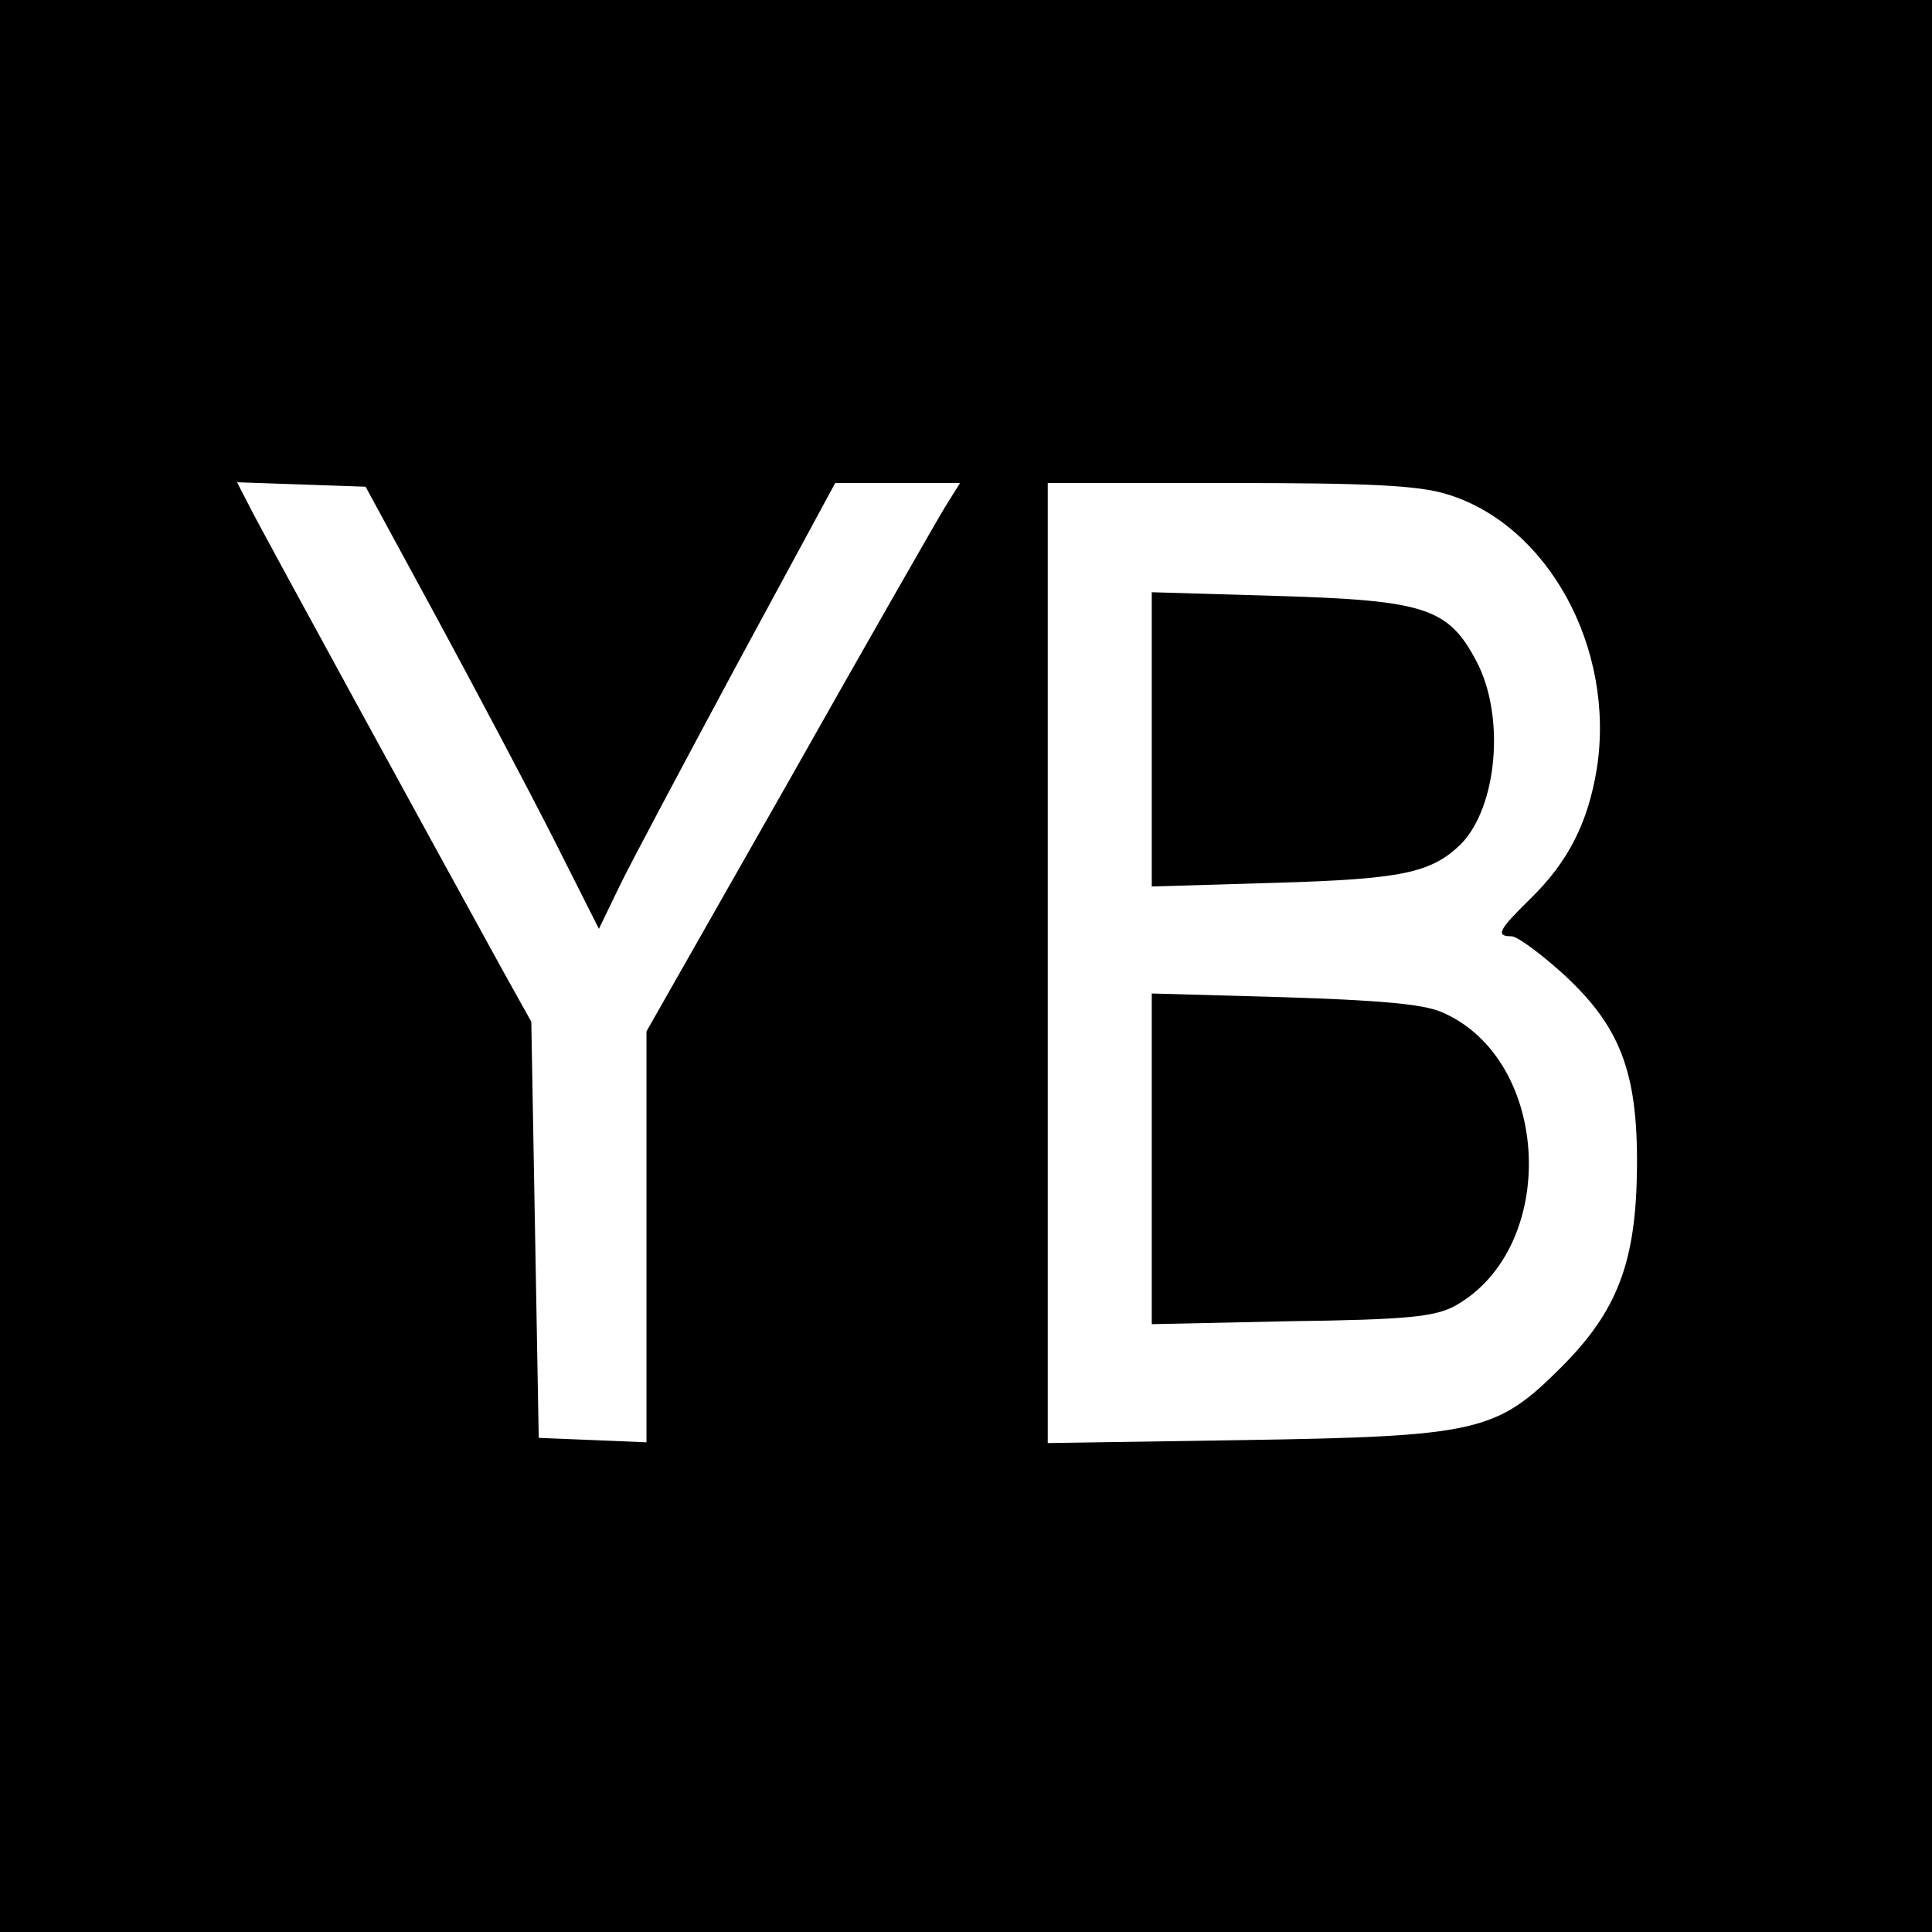 <svg version="1.0" xmlns="http://www.w3.org/2000/svg" width="346.667" height="346.667" viewBox="0 0 260 260"><path d="M0 130v130h260V0H0v130zm58.7-47c5.2 9.6 12.3 23 15.7 29.7l6.2 12.3 2.8-5.8c1.5-3.1 8.7-16.6 15.9-30L112.4 65h16.8l-2 3.2c-1.1 1.8-10.6 18.4-21.1 37L87 138.8v55.3l-7.2-.3-7.3-.3-.5-28-.5-28-3.9-7c-7.6-13.8-32.4-59.1-34-62.3l-1.7-3.3 8.7.3 8.6.3L58.7 83zm136-16.5c13.6 4.1 22.7 20.7 20.2 36.9-1.2 7.4-3.9 12.6-8.9 17.5-4.3 4.2-4.8 5.1-2.6 5.1.8 0 3.9 2.3 7 5.1 7.6 7 10 13.1 9.9 25.9-.1 12.8-2.6 19.4-10.2 27-8.7 8.7-11.2 9.3-42.8 9.8l-26.3.4V65h24.3c18.7 0 25.5.3 29.4 1.5z"/><path d="M155 99.5v19.8l16.8-.5c16.8-.5 20.8-1.3 24.8-5.2 4.9-5 6-17.2 2.1-24.6-3.8-7.2-6.9-8.2-26.8-8.8l-16.9-.5v19.8zm0 56.4v22.3l18.8-.4c15.5-.2 19.2-.6 21.9-2 14.2-7.8 13.1-33.3-1.7-39.6-2.5-1.1-8.7-1.6-21.2-2l-17.8-.5v22.2z"/></svg>